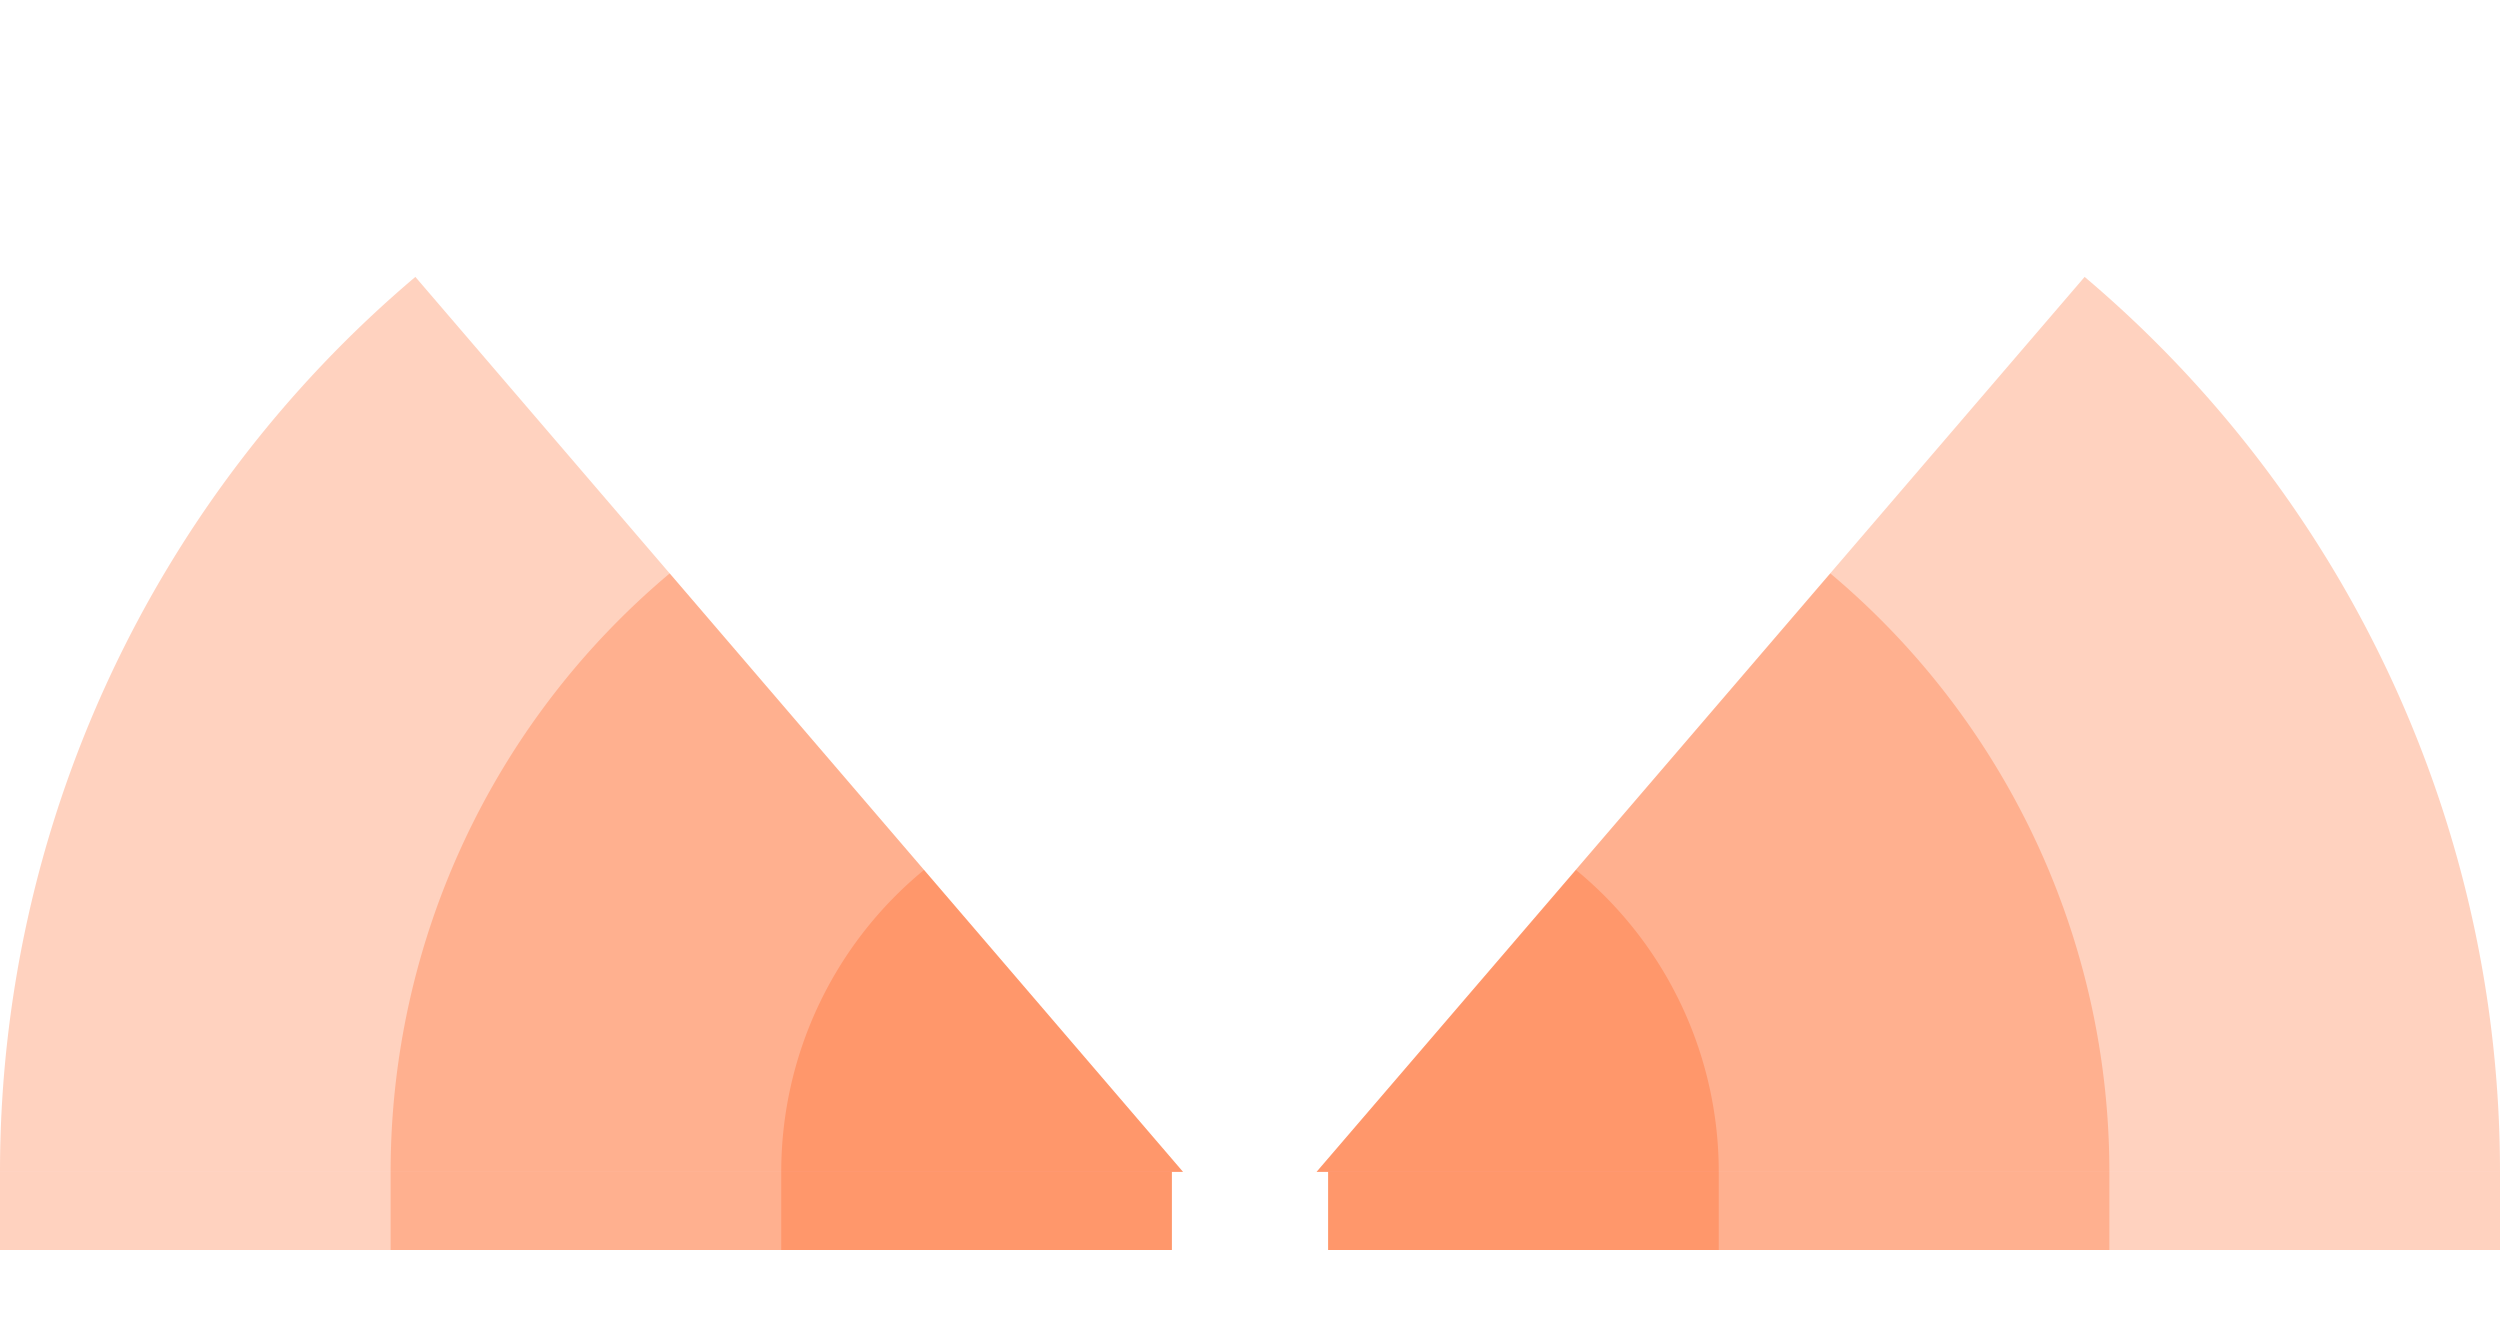 <!-- Created with Inkscape (http://www.inkscape.org/) --><svg xmlns:rdf="http://www.w3.org/1999/02/22-rdf-syntax-ns#" width="1808" xmlns:svg="http://www.w3.org/2000/svg" id="svg2" height="960.5" xmlns:dc="http://purl.org/dc/elements/1.1/" xmlns:cc="http://creativecommons.org/ns#" xmlns="http://www.w3.org/2000/svg" version="1.1">
  <defs id="defs3031"/>
  <rect x="0" width="847.5" id="rect3016" y="847.5" height="56.5" style="fill:#ff4e00;fill-opacity:0.25"/>
  <rect x="282.5" width="565" id="rect3017" y="847.5" height="56.5" style="fill:#ff4e00;fill-opacity:0.25"/>
  <rect x="565" width="282.5" id="rect3018" y="847.5" height="56.5" style="fill:#ff4e00;fill-opacity:0.25"/>
  <rect x="960.5" width="847.5" id="rect3016" y="847.5" height="56.5" style="fill:#ff4e00;fill-opacity:0.25"/>
  <rect x="960.5" width="565" id="rect3017" y="847.5" height="56.5" style="fill:#ff4e00;fill-opacity:0.25"/>
  <rect x="960.5" width="282.5" id="rect3018" y="847.5" height="56.5" style="fill:#ff4e00;fill-opacity:0.25"/>
	 
  <path style="fill:#ff4e00;fill-opacity:0.25" d="M 300.392, 200.255 A 847.5 ,847.5 1 0 0 0,847.5 h 855.54" id="path3017"/>
  <path style="fill:#ff4e00;fill-opacity:0.25" d="M 484.317, 414.692 A 565,565 1 0 0 282.5,847.5 h 573.04" id="path3017"/>
  <path style="fill:#ff4e00;fill-opacity:0.25" d="M 668.257, 629.148 A 282.5 ,282.5 1 0 0 565,847.5 h 290.54" id="path3017"/>

  
    <path style="fill:#ff4e00;fill-opacity:0.25" d="M 1507.608,200.255 A 847.5 ,847.5 0 0 1 1808,847.5 h -855.84" id="path3017"/>
  <path style="fill:#ff4e00;fill-opacity:0.25" d="M 1323.683,414.692 A 565,565 0 0 1 1525.5,847.5 h -573.33" id="path3017"/>
  <path style="fill:#ff4e00;fill-opacity:0.25" d="M 1139.743,629.147 A 282.5 ,282.5 0 0 1 1243,847.5 h -290.83" id="path3017"/>
  
 
</svg>